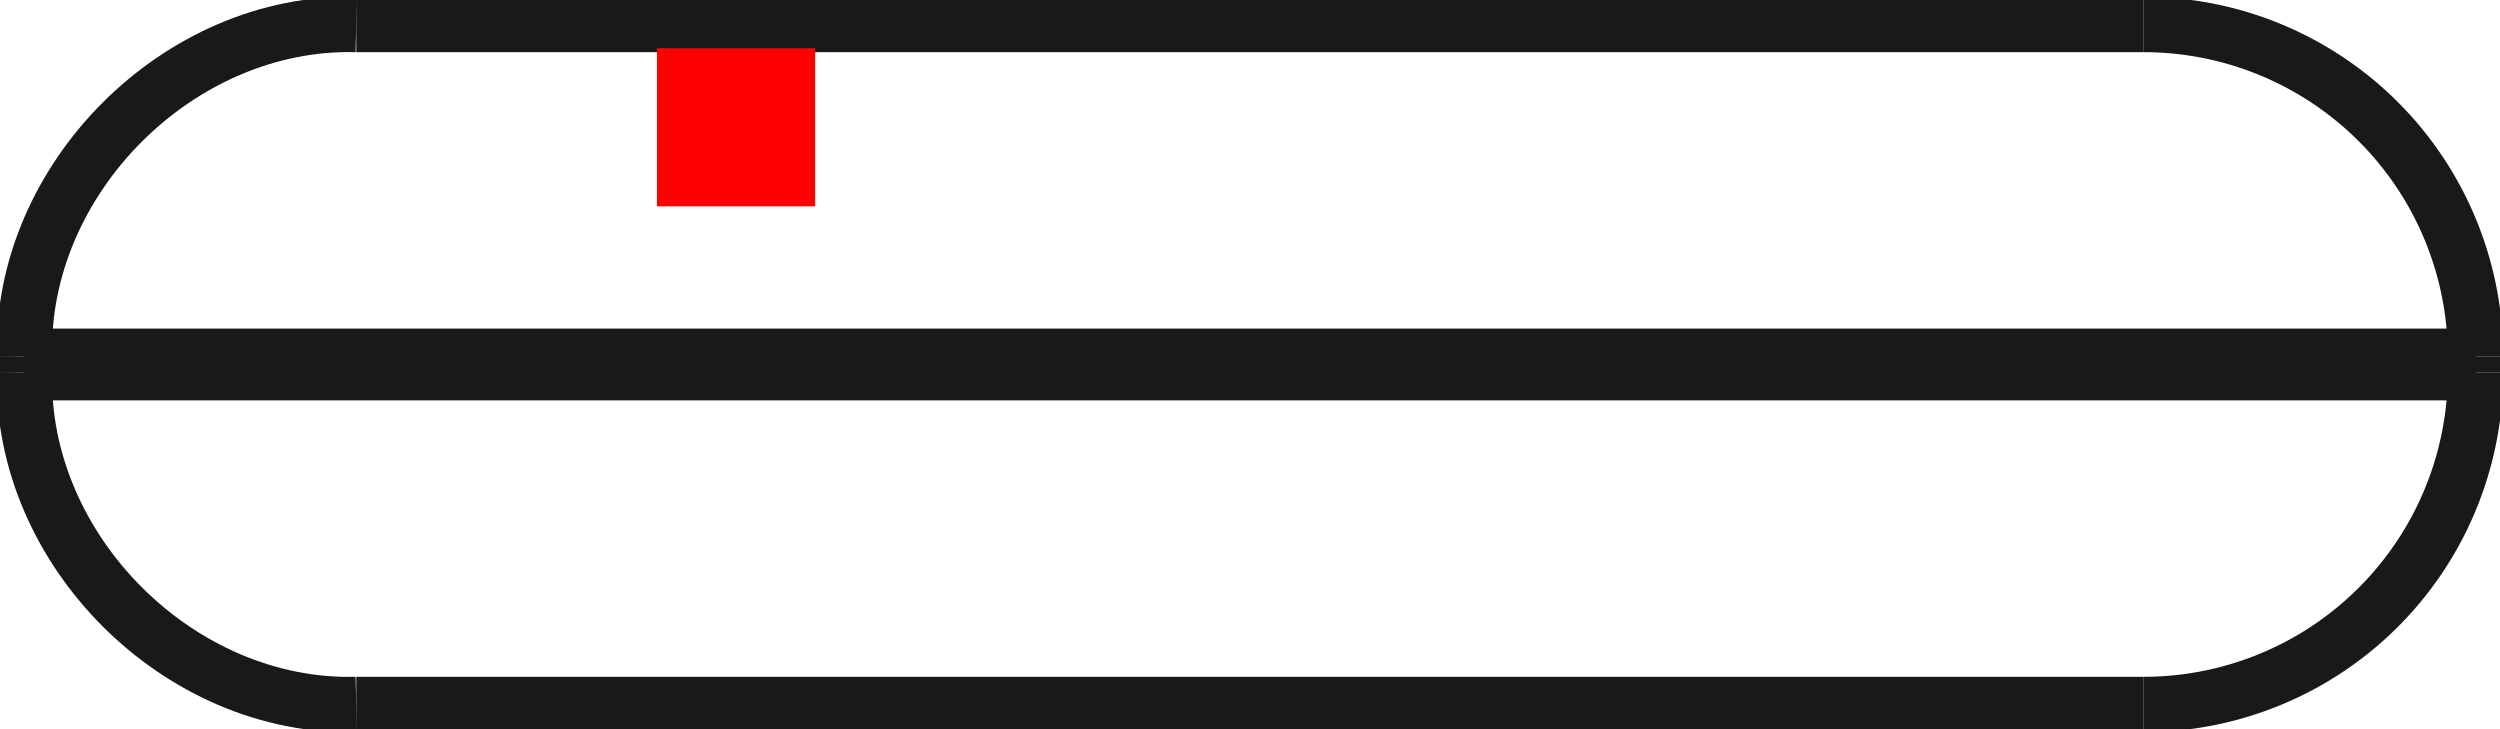 <?xml version="1.0"?>
<!DOCTYPE svg PUBLIC "-//W3C//DTD SVG 1.1//EN" "http://www.w3.org/Graphics/SVG/1.1/DTD/svg11.dtd">
<svg width="15.81mm" height="4.61mm" viewBox="0 0 15.81 4.61" xmlns="http://www.w3.org/2000/svg" version="1.1">
<g id="Shape2DView" transform="translate(4.155,1.305) scale(1,-1)">
<path id="Shape2DView_nwe0000"  d="M 11.5 -0.948 L 11.5 -1.052 " stroke="#191919" stroke-width="0.35 px" style="stroke-width:0.35;stroke-miterlimit:4;stroke-dasharray:none;fill:none;fill-opacity:1;fill-rule: evenodd"/>
<path id="Shape2DView_nwe0001"  d="M 11.5 -0.948 A 2.098 2.098 0 0 1 9.402 1.15" stroke="#191919" stroke-width="0.35 px" style="stroke-width:0.35;stroke-miterlimit:4;stroke-dasharray:none;fill:none;fill-opacity:1;fill-rule: evenodd"/>
<path id="Shape2DView_nwe0002"  d="M 9.402 1.15 L 9.261 1.15 L 8.843 1.15 L 8.169 1.15 L 7.274 1.15 L 6.203 1.15 L 5.008 1.15 L 3.75 1.15 L 2.492 1.15 L 1.297 1.15 L 0.226 1.15 L -0.669 1.15 L -1.343 1.15 L -1.761 1.15 L -1.902 1.15 " stroke="#191919" stroke-width="0.35 px" style="stroke-width:0.35;stroke-miterlimit:4;stroke-dasharray:none;fill:none;fill-opacity:1;fill-rule: evenodd"/>
<path id="Shape2DView_nwe0003"  d="M 11.5 -1.052 A 2.098 2.098 0 0 0 9.402 -3.15" stroke="#191919" stroke-width="0.35 px" style="stroke-width:0.35;stroke-miterlimit:4;stroke-dasharray:none;fill:none;fill-opacity:1;fill-rule: evenodd"/>
<path id="Shape2DView_nwe0004"  d="M 9.402 -3.15 L 9.261 -3.15 L 8.843 -3.15 L 8.169 -3.15 L 7.274 -3.15 L 6.203 -3.15 L 5.008 -3.15 L 3.75 -3.15 L 2.492 -3.15 L 1.297 -3.15 L 0.226 -3.15 L -0.669 -3.15 L -1.343 -3.15 L -1.761 -3.15 L -1.902 -3.15 " stroke="#191919" stroke-width="0.35 px" style="stroke-width:0.35;stroke-miterlimit:4;stroke-dasharray:none;fill:none;fill-opacity:1;fill-rule: evenodd"/>
<path id="Shape2DView_nwe0005"  d="M 11.5 -0.948 L 11.306 -0.948 L 10.733 -0.948 L 9.809 -0.948 L 8.582 -0.948 L 7.113 -0.948 L 5.475 -0.948 L 3.75 -0.948 L 2.025 -0.948 L 0.387 -0.948 L -1.082 -0.948 L -2.309 -0.948 L -3.233 -0.948 L -3.806 -0.948 L -4.0 -0.948 " stroke="#191919" stroke-width="0.35 px" style="stroke-width:0.35;stroke-miterlimit:4;stroke-dasharray:none;fill:none;fill-opacity:1;fill-rule: evenodd"/>
<path id="Shape2DView_nwe0006"  d="M 11.5 -1.052 L 11.306 -1.052 L 10.733 -1.052 L 9.809 -1.052 L 8.582 -1.052 L 7.113 -1.052 L 5.475 -1.052 L 3.75 -1.052 L 2.025 -1.052 L 0.387 -1.052 L -1.082 -1.052 L -2.309 -1.052 L -3.233 -1.052 L -3.806 -1.052 L -4.0 -1.052 " stroke="#191919" stroke-width="0.35 px" style="stroke-width:0.35;stroke-miterlimit:4;stroke-dasharray:none;fill:none;fill-opacity:1;fill-rule: evenodd"/>
<path id="Shape2DView_nwe0007"  d="M -4.0 -1.052 L -4.0 -0.948 " stroke="#191919" stroke-width="0.35 px" style="stroke-width:0.35;stroke-miterlimit:4;stroke-dasharray:none;fill:none;fill-opacity:1;fill-rule: evenodd"/>
<path id="Shape2DView_nwe0008"  d="M -4.0 -0.948 C -4.029 0.173 -3.023 1.179 -1.902 1.15 " stroke="#191919" stroke-width="0.35 px" style="stroke-width:0.35;stroke-miterlimit:4;stroke-dasharray:none;fill:none;fill-opacity:1;fill-rule: evenodd"/>
<path id="Shape2DView_nwe0009"  d="M -4.0 -1.052 C -4.029 -2.173 -3.023 -3.179 -1.902 -3.15 " stroke="#191919" stroke-width="0.35 px" style="stroke-width:0.35;stroke-miterlimit:4;stroke-dasharray:none;fill:none;fill-opacity:1;fill-rule: evenodd"/>
<title>b'Shape2DView'</title>
</g>
<g id="Rectangle" transform="translate(4.155,1.305) scale(1,-1)">
<rect fill="#ff0000" id="origin" width="1" height="1" x="0" y="0" />
<title>b'Rectangle'</title>
</g>
</svg>